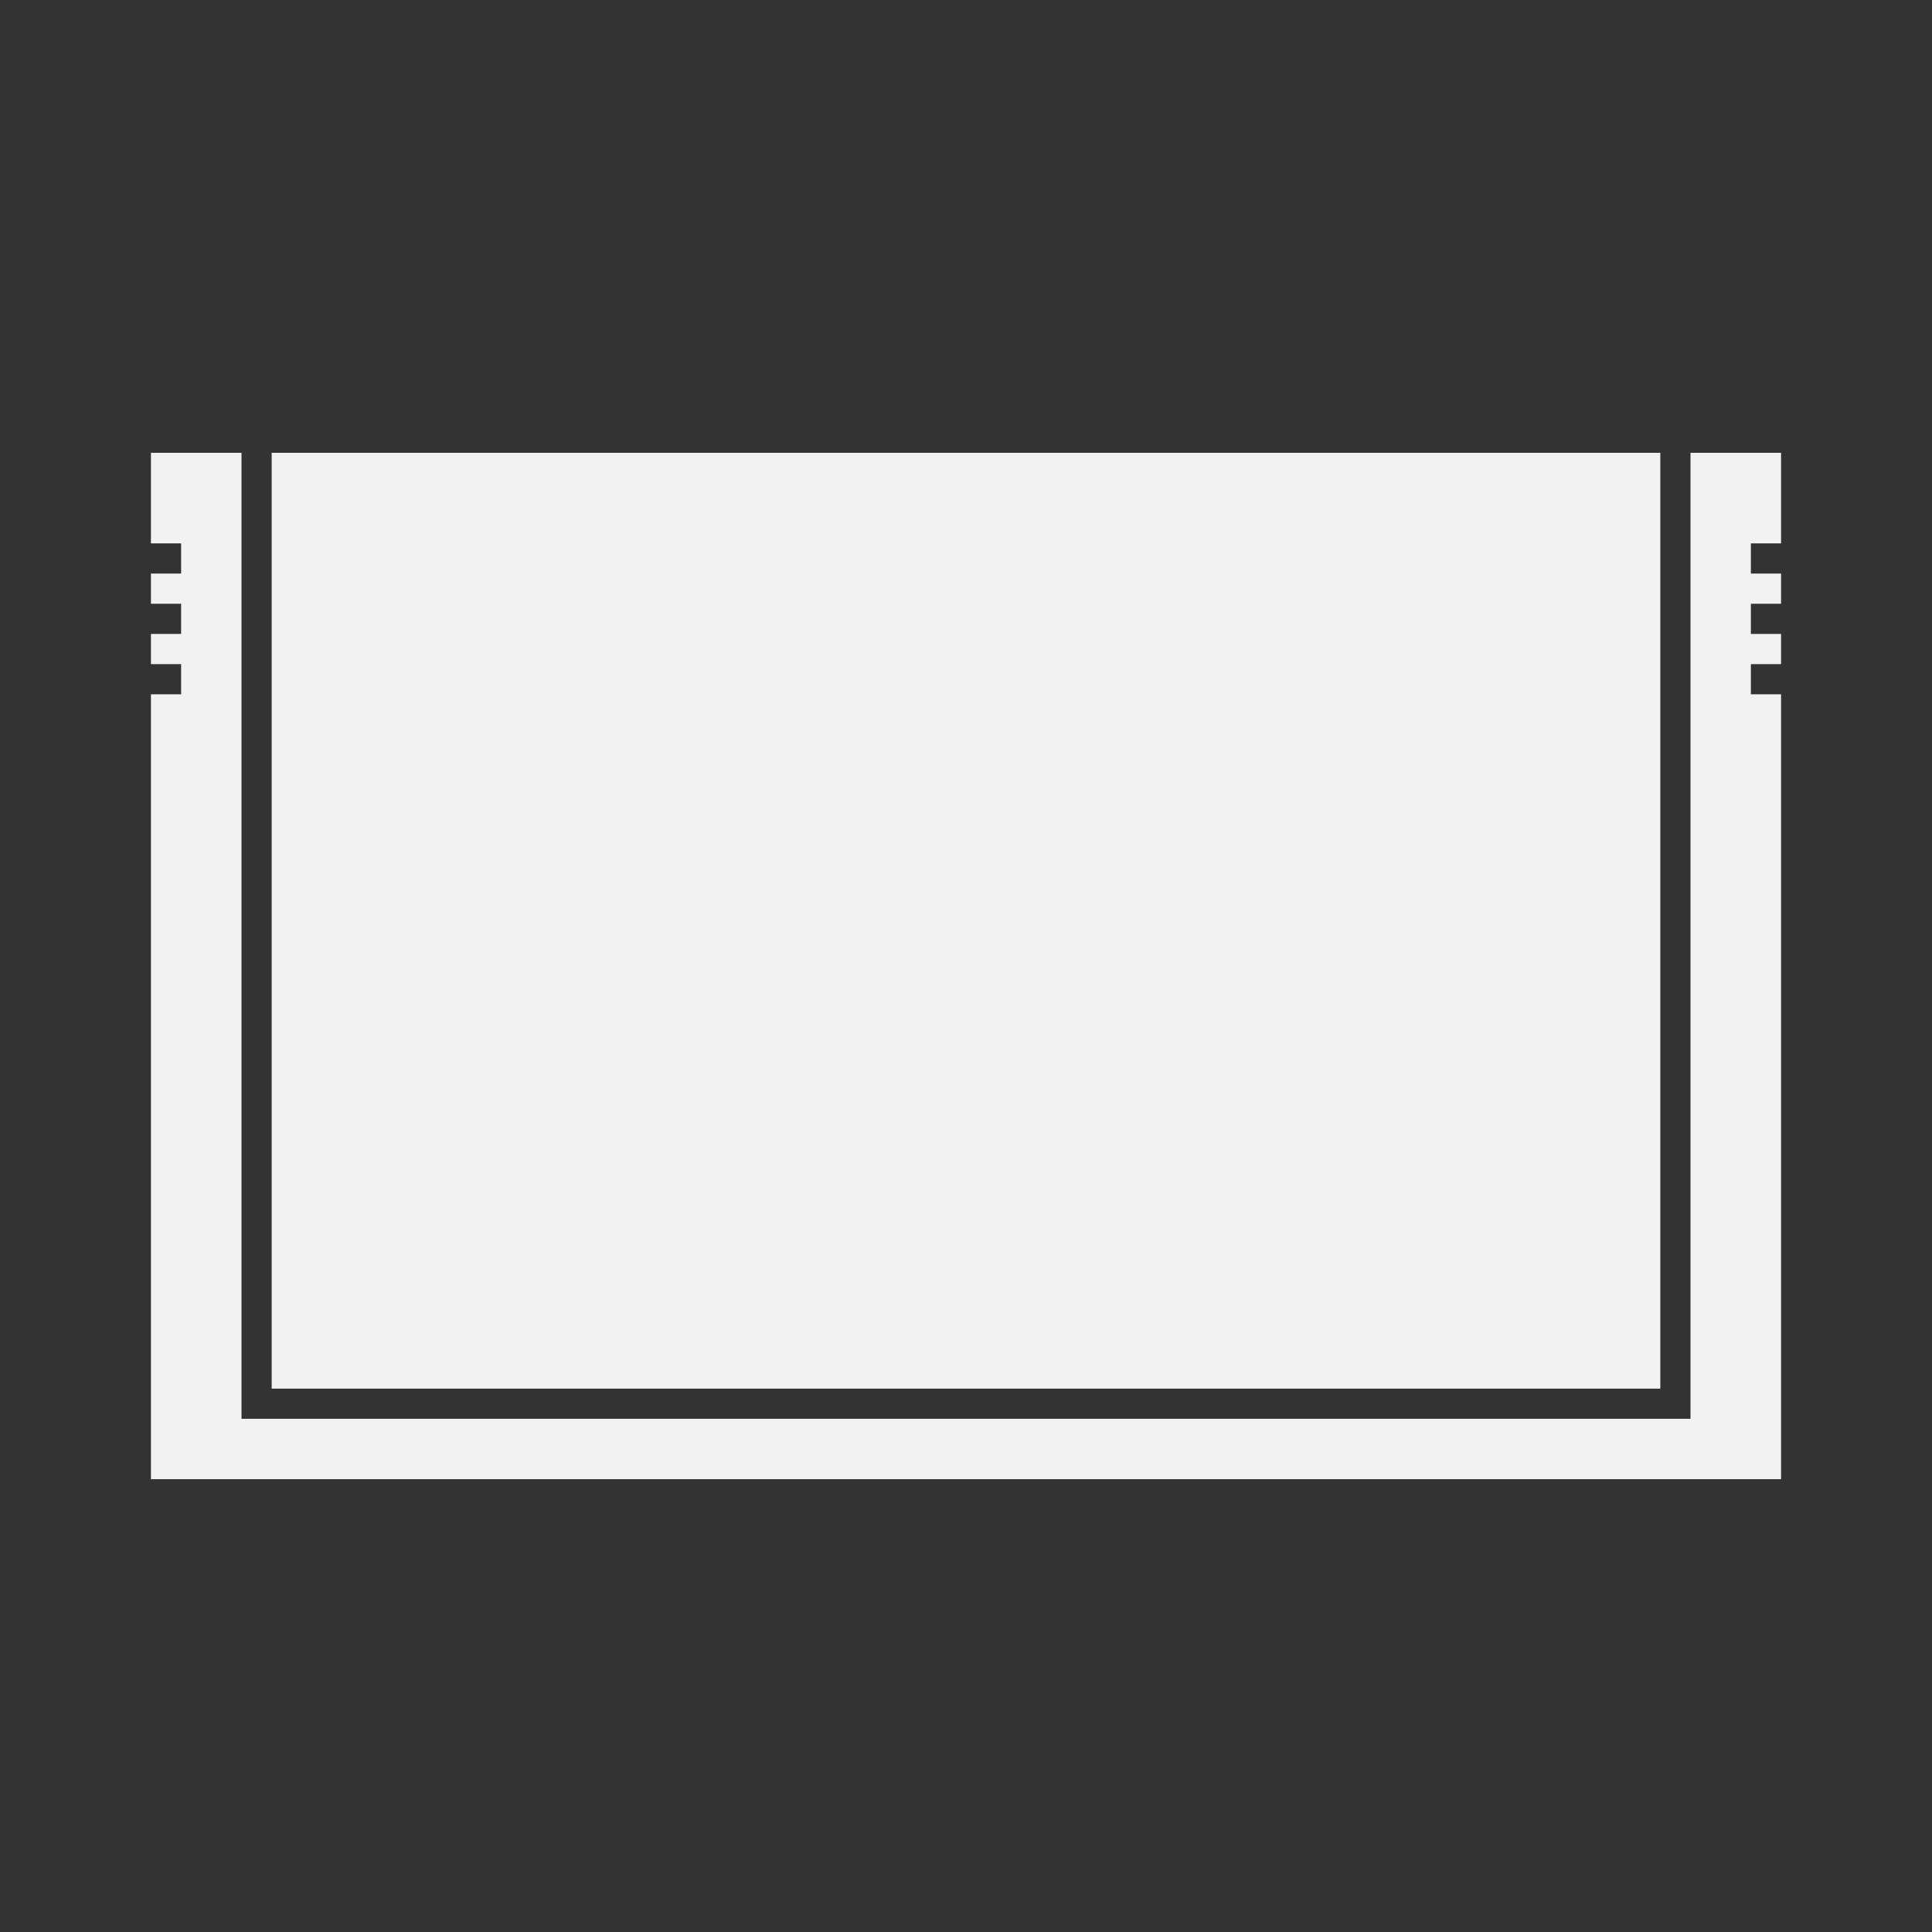 <?xml version="1.0" encoding="UTF-8" standalone="no"?>
<!-- Created with Inkscape (http://www.inkscape.org/) -->

<svg
   xmlns:dc="http://purl.org/dc/elements/1.1/"
   xmlns:cc="http://creativecommons.org/ns#"
   xmlns:rdf="http://www.w3.org/1999/02/22-rdf-syntax-ns#"
   xmlns:svg="http://www.w3.org/2000/svg"
   xmlns="http://www.w3.org/2000/svg"
   xmlns:sodipodi="http://sodipodi.sourceforge.net/DTD/sodipodi-0.dtd"
   xmlns:inkscape="http://www.inkscape.org/namespaces/inkscape"
   id="svg3083"
   version="1.1"
   inkscape:version="0.48.5 r10040"
   width="64"
   height="64"
   xml:space="preserve"
   sodipodi:docname="Casio PV-1000-content.svg"
   inkscape:export-filename="/Users/margetts/Desktop/Icon Workshop/Monochrome Plus June/png/Casio PV-1000-content.png"
   inkscape:export-xdpi="360"
   inkscape:export-ydpi="360"><rect width="100%" height="100%" fill="#333333" stroke="none"/><defs
     id="defs3087" /><sodipodi:namedview
     pagecolor="#ffffff"
     bordercolor="#666666"
     borderopacity="1"
     objecttolerance="10"
     gridtolerance="10"
     guidetolerance="10"
     inkscape:pageopacity="0"
     inkscape:pageshadow="2"
     inkscape:window-width="1676"
     inkscape:window-height="1005"
     id="namedview3085"
     showgrid="false"
     inkscape:zoom="10.4125"
     inkscape:cx="20.264106"
     inkscape:cy="40"
     inkscape:window-x="4"
     inkscape:window-y="1"
     inkscape:window-maximized="1"
     inkscape:current-layer="g3091" /><g
     id="g3091"
     inkscape:groupmode="layer"
     inkscape:label="Casio PV-1000-content"
     transform="matrix(1.25,0,0,-1.25,0,64)"><g
       id="g3119"
       transform="translate(0,-3)"><path
         d="m 47.2,39.8 0,2.4 -2.4,0 0,-25.6 -38.4,0 0,25.6 -2.4,0 0,-2.4 0.8,0 0,-0.8 -0.8,0 0,-0.8 0.8,0 0,-0.8 -0.8,0 0,-0.8 0.8,0 0,-0.8 -0.8,0 0,-20.8 43.2,0 0,20.8 -0.8,0 0,0.8 0.8,0 0,0.8 -0.8,0 0,0.8 0.8,0 0,0.8 -0.8,0 0,0.8 0.8,0 z"
         style="fill:#f2f2f2;fill-opacity:1;fill-rule:nonzero;stroke:none"
         id="path3095"
         inkscape:connector-curvature="0" /><path
         inkscape:connector-curvature="0"
         id="path3097"
         style="fill:#f2f2f2;fill-opacity:1;fill-rule:nonzero;stroke:none"
         d="m 44,17.4 -36.8,0 0,24.8 36.8,0 0,-24.8 z" /></g></g></svg>
